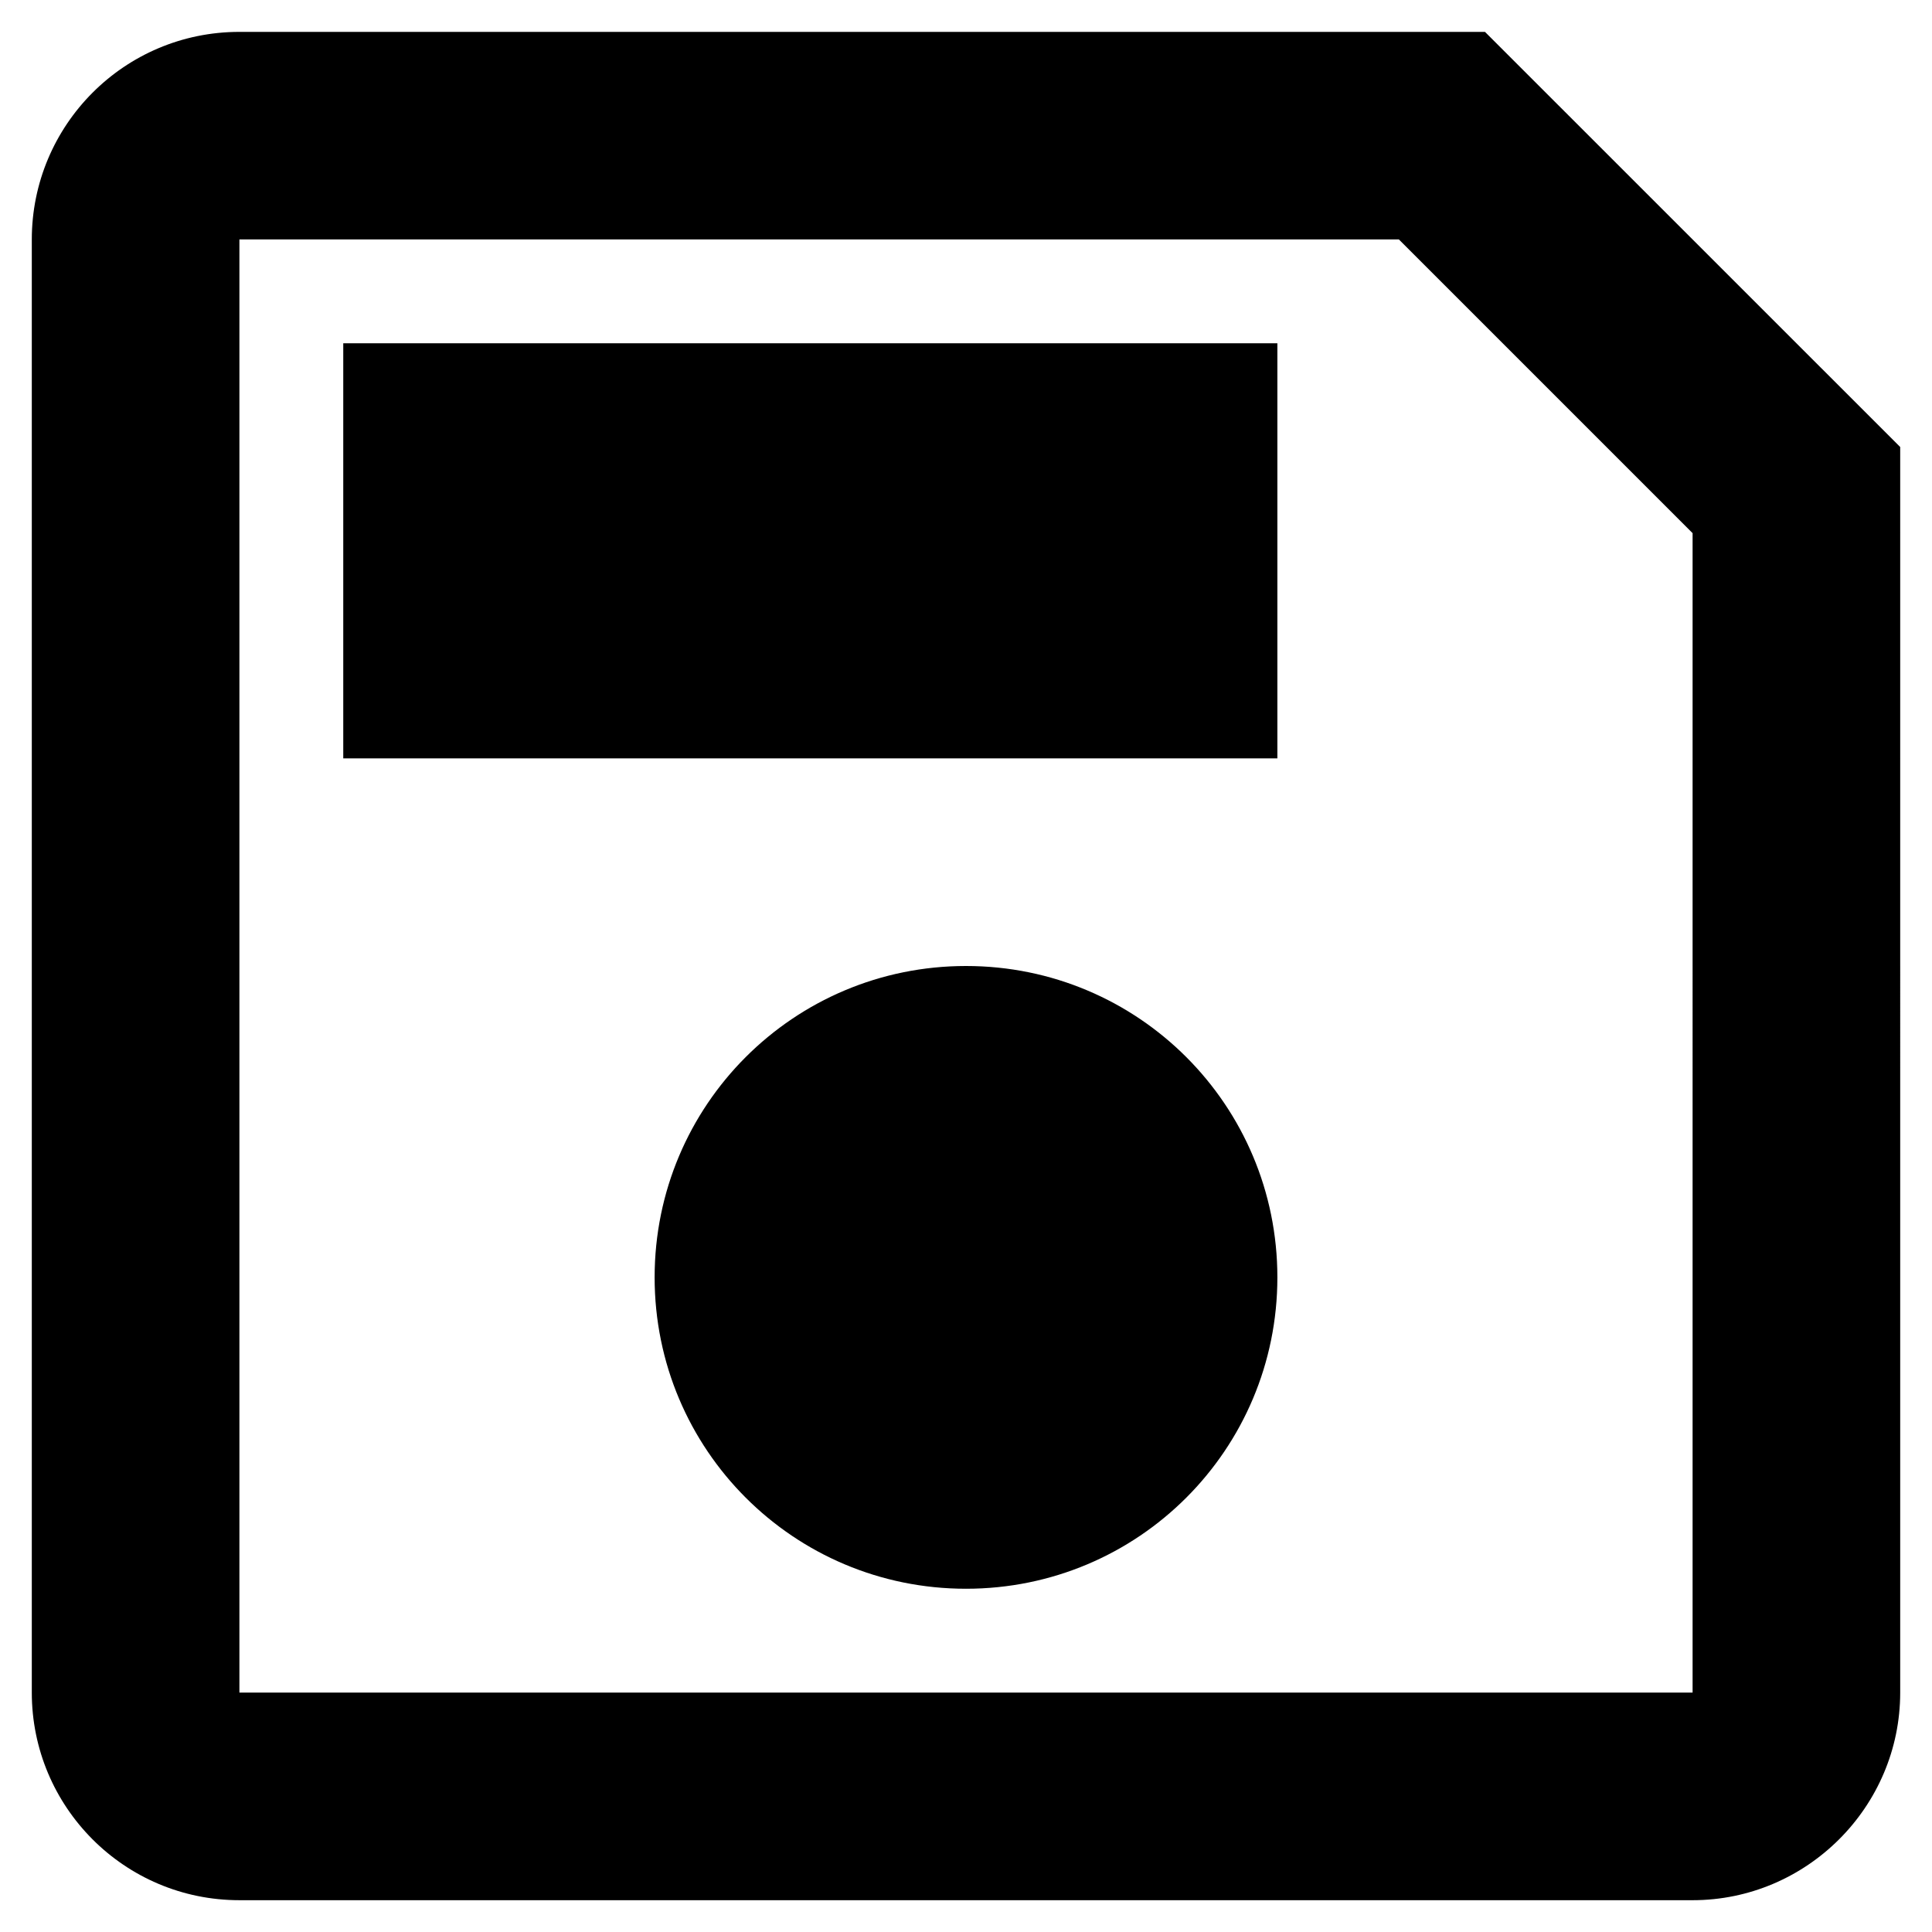 <?xml version="1.0" encoding="UTF-8" standalone="no"?>
<svg
   viewBox="0 0 24 24"
   version="1.1"
   id="svg1"
   sodipodi:docname="content-save-outline.svg"
   inkscape:version="1.3 (0e150ed6c4, 2023-07-21)"
   xmlns:inkscape="http://www.inkscape.org/namespaces/inkscape"
   xmlns:sodipodi="http://sodipodi.sourceforge.net/DTD/sodipodi-0.dtd"
   xmlns="http://www.w3.org/2000/svg"
   xmlns:svg="http://www.w3.org/2000/svg">
  <defs
     id="defs1" />
  <sodipodi:namedview
     id="namedview1"
     pagecolor="#ffffff"
     bordercolor="#000000"
     borderopacity="0.25"
     inkscape:showpageshadow="2"
     inkscape:pageopacity="0.0"
     inkscape:pagecheckerboard="0"
     inkscape:deskcolor="#d1d1d1"
     inkscape:zoom="24.188944"
     inkscape:cx="11.410171"
     inkscape:cy="14.407408"
     inkscape:window-width="1920"
     inkscape:window-height="1017"
     inkscape:window-x="-8"
     inkscape:window-y="-8"
     inkscape:window-maximized="1"
     inkscape:current-layer="svg1" />
  <path
     d="M 18.447,0.396 H 2.974 c -1.431,0 -2.579,1.16 -2.579,2.579 v 18.051 c 0,1.418 1.148,2.579 2.579,2.579 H 21.026 c 1.418,0 2.579,-1.16 2.579,-2.579 V 5.553 L 18.447,0.396 M 21.026,21.026 H 2.974 V 2.974 H 17.377 l 3.649,3.649 V 21.026 M 12,12 c -2.14,0 -3.868,1.728 -3.868,3.868 0,2.14 1.728,3.868 3.868,3.868 2.14,0 3.868,-1.728 3.868,-3.868 0,-2.14 -1.728,-3.868 -3.868,-3.868 M 4.264,4.264 H 15.868 V 9.421 H 4.264 Z"
     id="path1"
     style="stroke-width:1.289" />
</svg>
